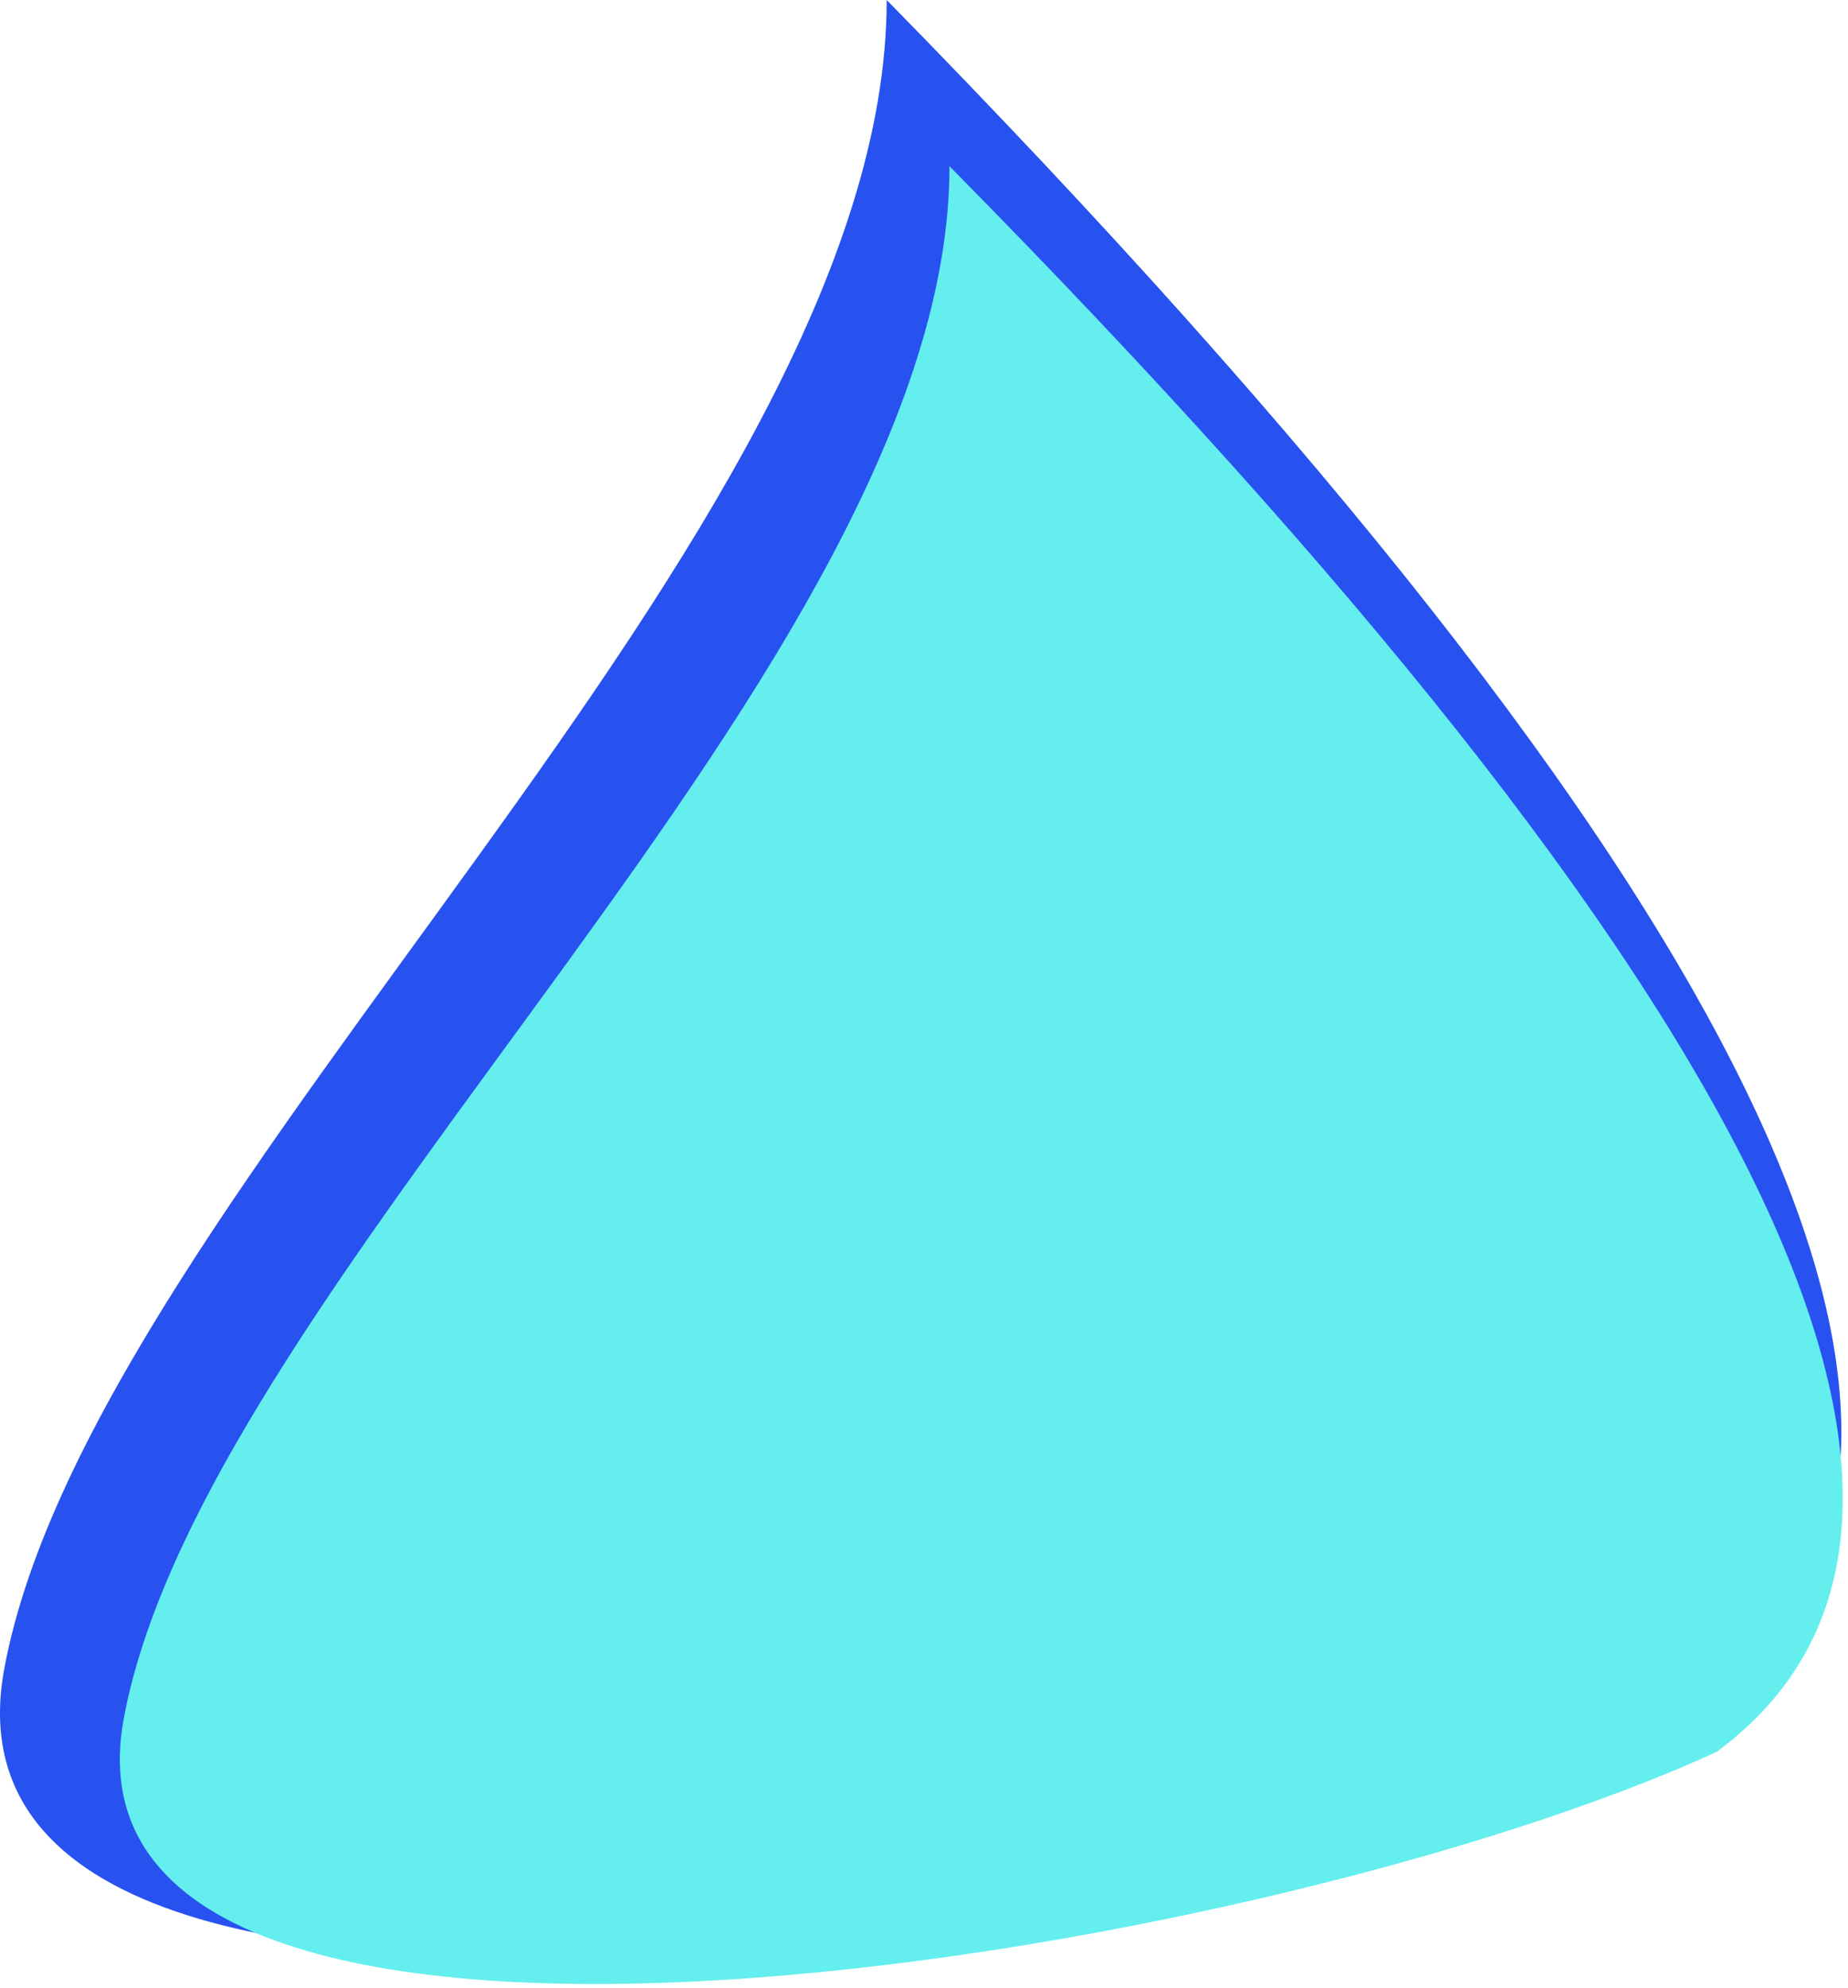 <?xml version="1.0" encoding="UTF-8"?>
<svg width="278px" height="299px" viewBox="0 0 278 299" version="1.1" xmlns="http://www.w3.org/2000/svg" xmlns:xlink="http://www.w3.org/1999/xlink">
    <!-- Generator: Sketch 53 (72520) - https://sketchapp.com -->
    <title>Flame V1</title>
    <desc>Created with Sketch.</desc>
    <g id="Animation-Content-Development" stroke="none" stroke-width="1" fill="none" fill-rule="evenodd">
        <g id="3-Hades" transform="translate(-314, -684)">
            <g id="3-Hades-Flame-V1" transform="translate(308, 639)">
                <path d="M6.658,295.903 C20.088,224.079 139.386,125.257 139.386,45 C271.078,179.17 312.2,264.651 262.753,301.442 C189.11,335.545 -6.772,367.727 6.658,295.903 Z" id="Path-4-Copy-4" fill-opacity="0.9" fill="#1040EE"></path>
                <path d="M24.643,303.334 C37.209,236.54 148.832,144.637 148.832,70 C272.05,194.775 310.527,274.27 264.261,308.485 C195.356,340.2 12.077,370.129 24.643,303.334 Z" id="Path-4-Copy-4" fill="#64EEEE"></path>
            </g>
        </g>
    </g>
</svg>